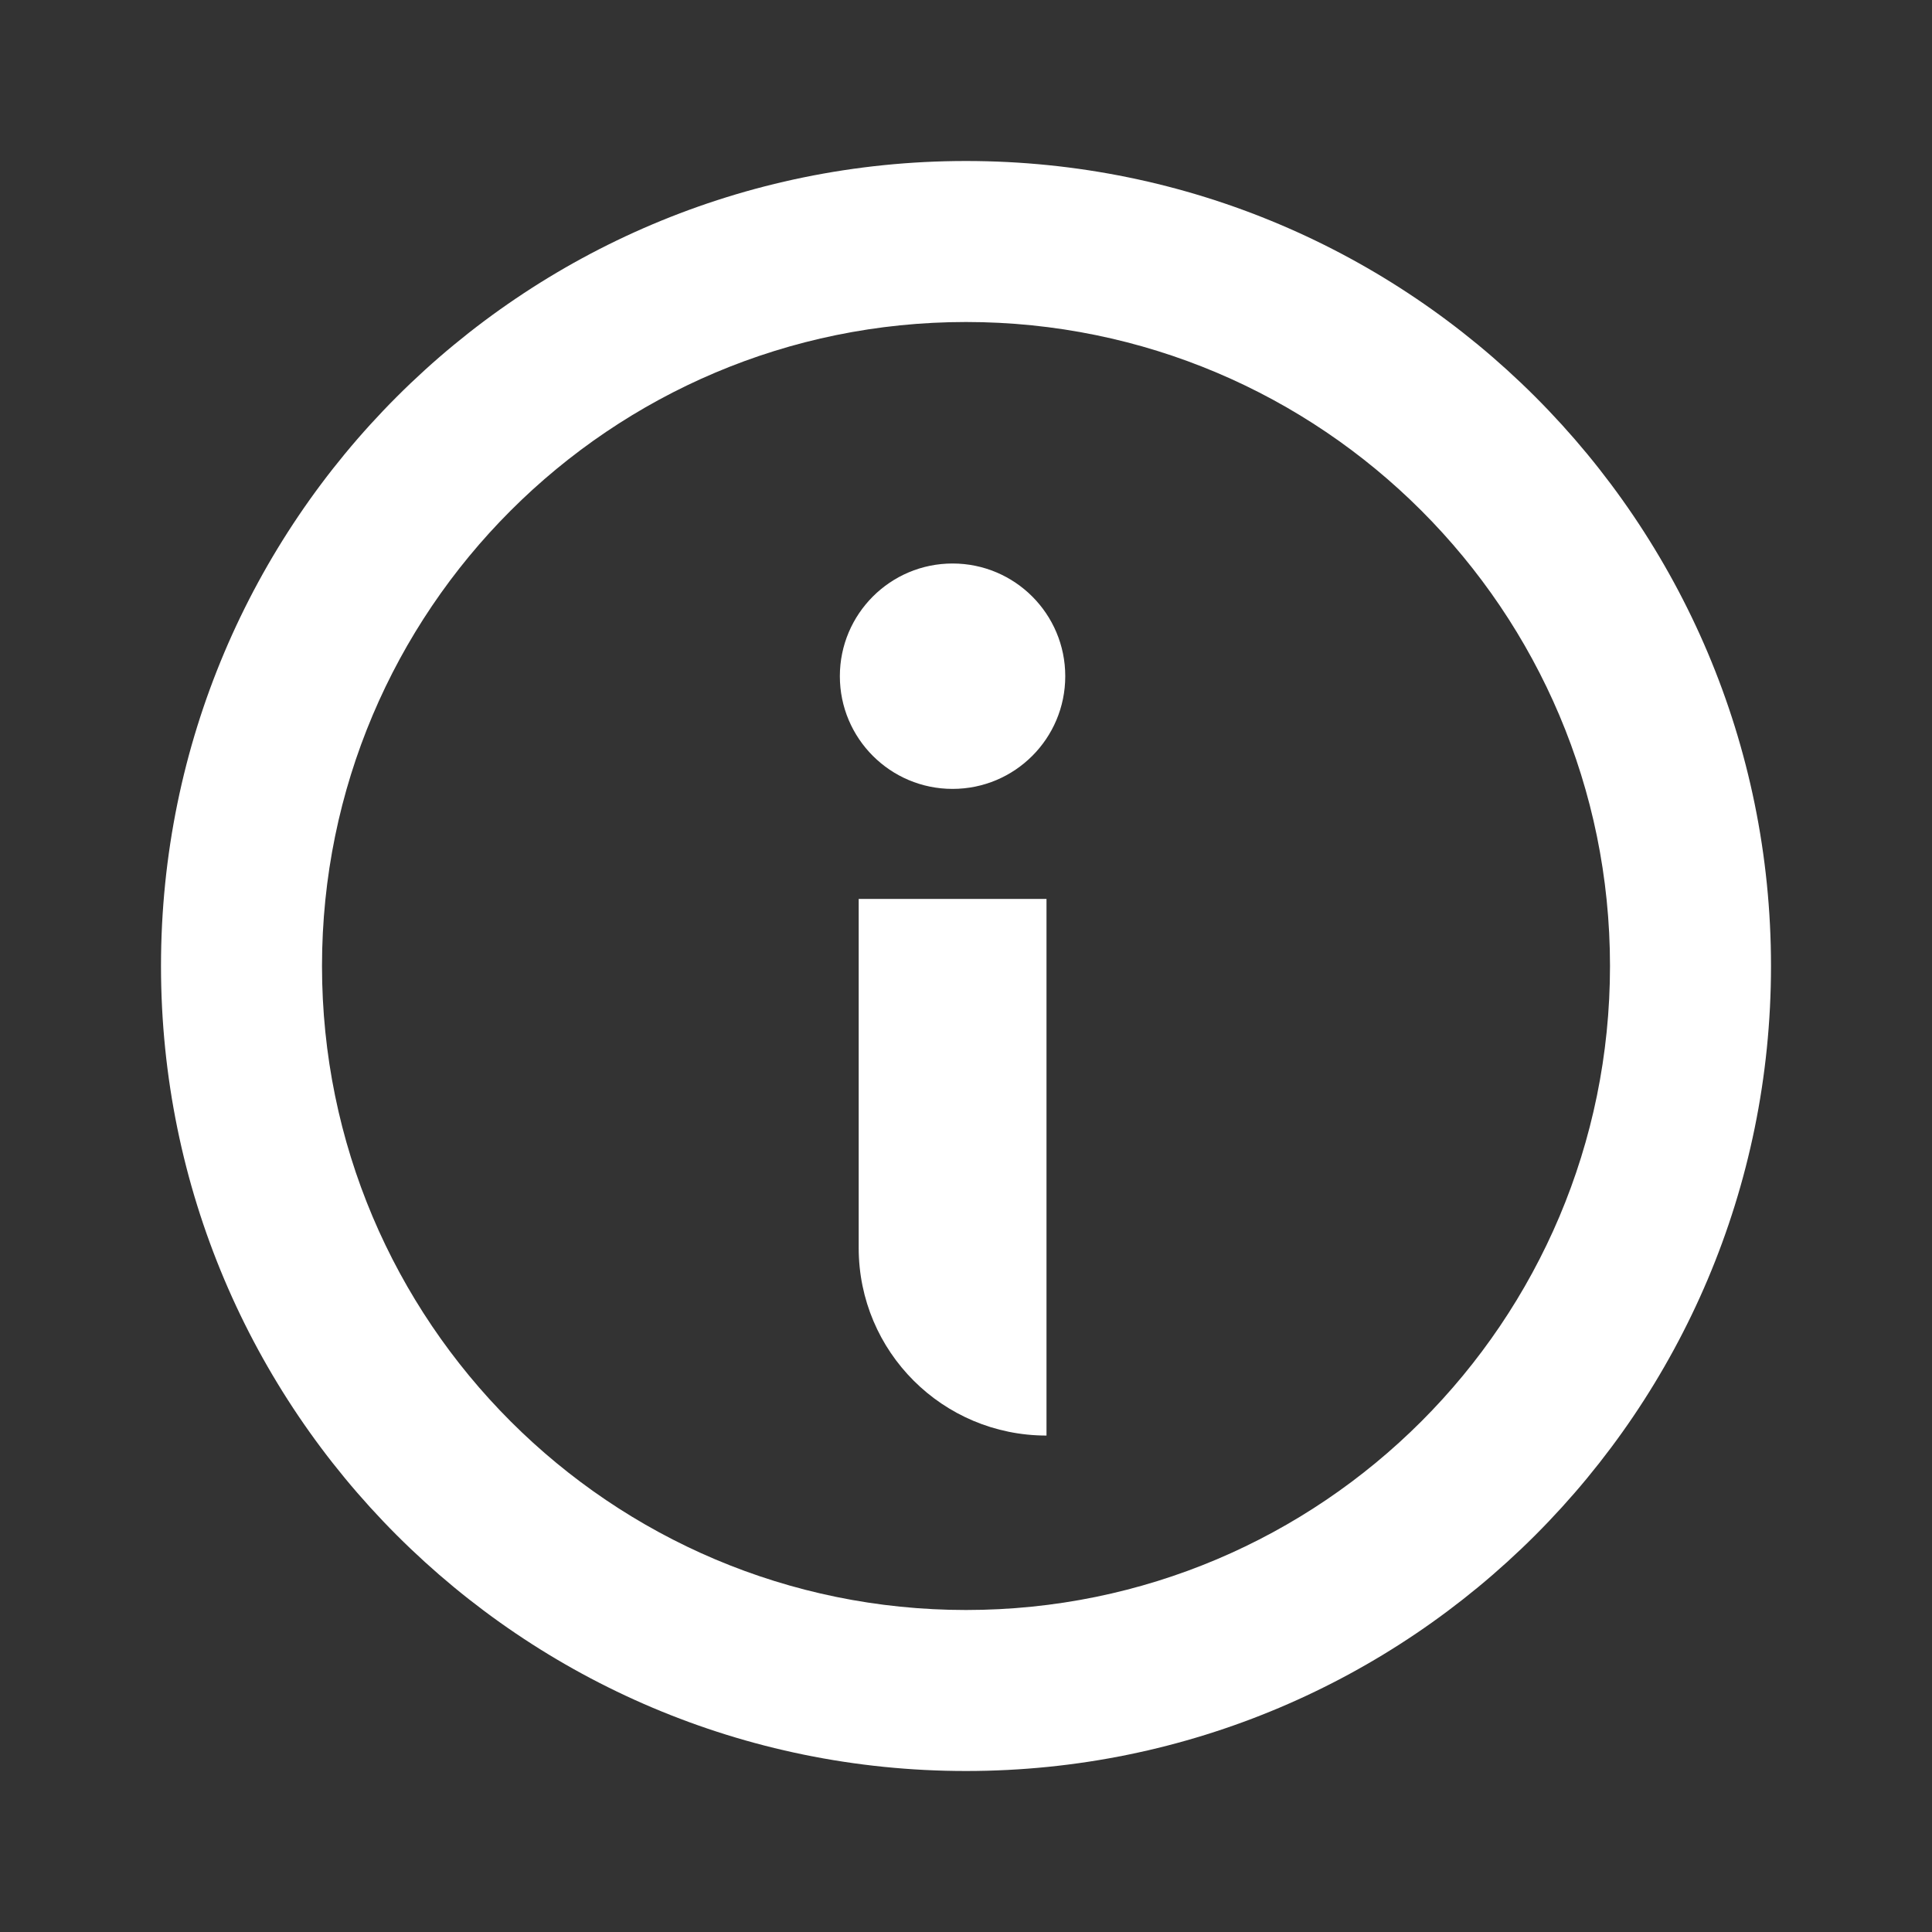 <?xml version="1.0" encoding="UTF-8" standalone="no"?>
<svg width="24px" height="24px" viewBox="0 0 24 24" version="1.1" xmlns="http://www.w3.org/2000/svg" xmlns:xlink="http://www.w3.org/1999/xlink">
    <rect x="0" y="0" width="24" height="24" fill="#333333" stroke="none"/>
    <!-- Generator: Sketch 39.1 (31720) - http://www.bohemiancoding.com/sketch -->
    <title>icon_info_light</title>
    <desc>Created with Sketch.</desc>
    <defs></defs>
    <g id="Symbols" stroke="none" stroke-width="1" fill="none" fill-rule="evenodd">
        <g id="icon_info_light">
            <g>
                <path d="M20,12 C20,7.582 16.418,4 12,4 C7.582,4 4,7.582 4,12 C4,16.418 7.582,20 12,20 C16.418,20 20,16.418 20,12 Z M2,12 C2,6.477 6.477,2 12,2 C17.523,2 22,6.477 22,12 C22,17.523 17.523,22 12,22 C6.477,22 2,17.523 2,12 Z" id="Oval" fill="#FFFFFF"></path>
                <path d="M11.833,9.8 C12.607,9.8 13.233,9.173 13.233,8.4 C13.233,7.627 12.607,7 11.833,7 C11.06,7 10.433,7.627 10.433,8.4 C10.433,9.173 11.06,9.8 11.833,9.8 Z M10.667,11.167 L15.333,11.167 L15.333,17.833 L13,17.833 C11.711,17.833 10.667,16.792 10.667,15.502 L10.667,11.167 Z M13,11.167 L15.333,11.167 L15.333,17.833 L13,17.833 L13,11.167 Z" id="Combined-Shape" fill="#FFFFFF"></path>
                <rect id="Rectangle-4" fill-opacity="0" fill="#D8D8D8" x="0" y="0" width="24" height="24"></rect>
            </g>
        </g>
    </g>
</svg>